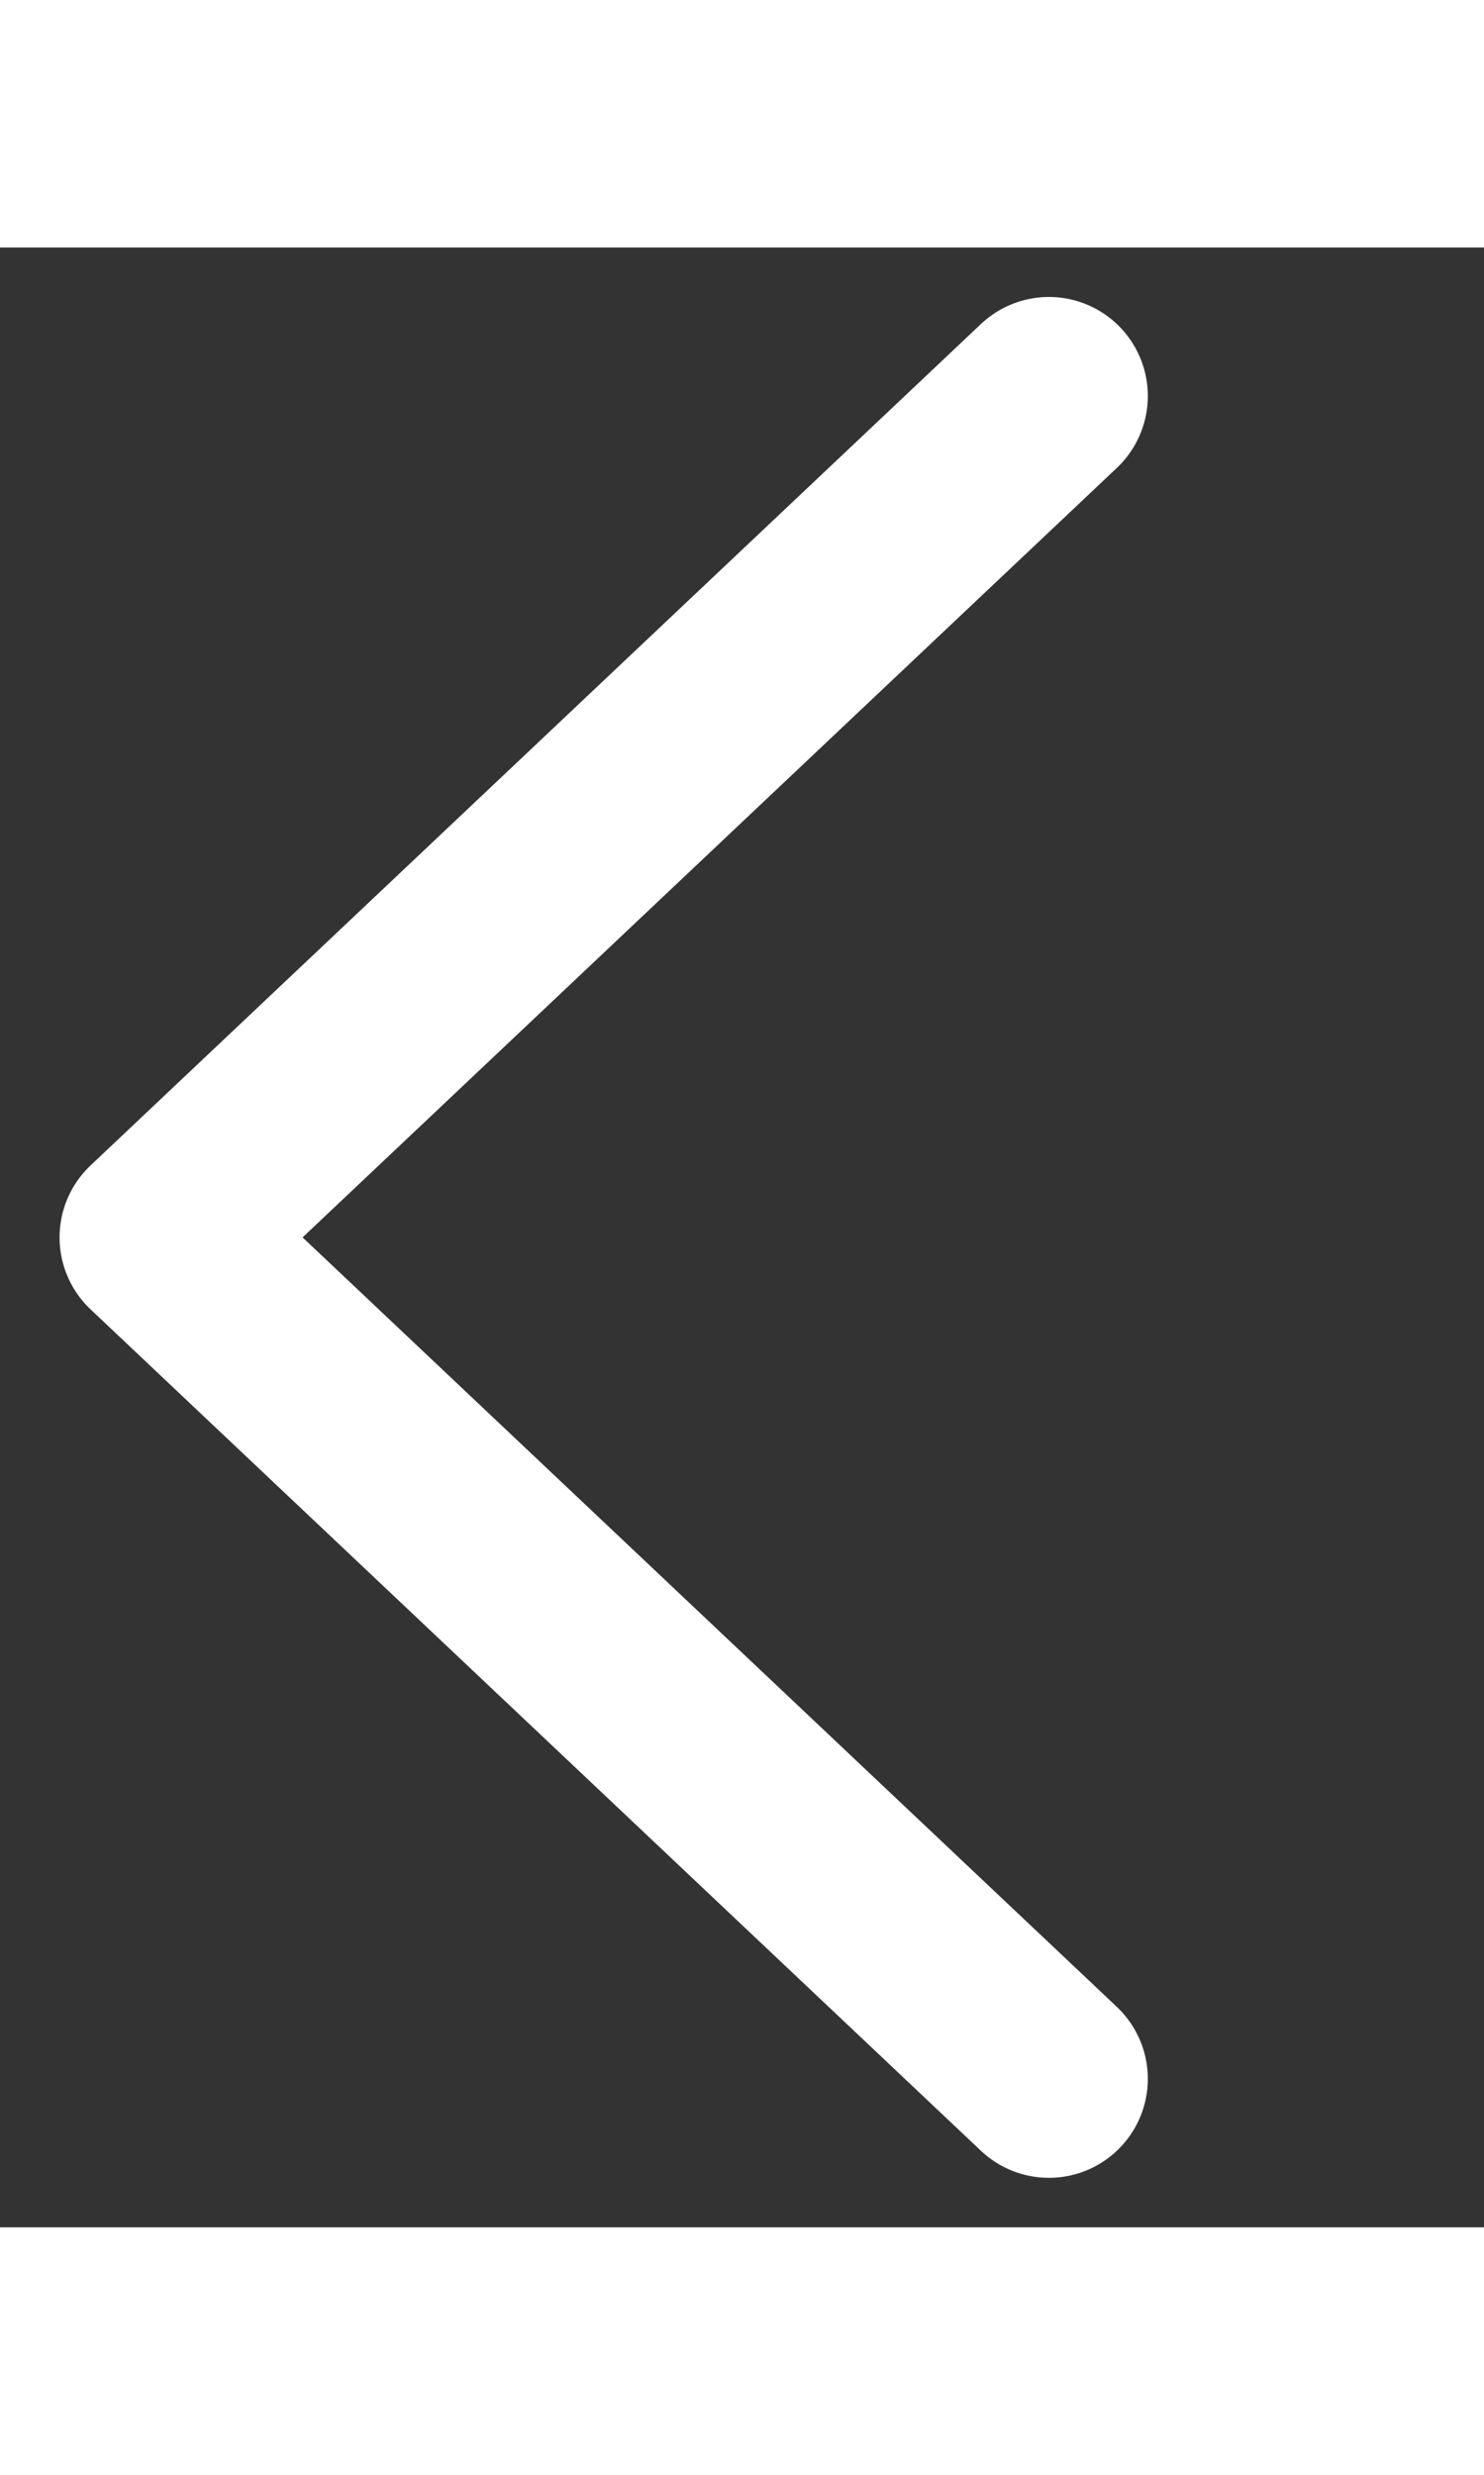 <svg width="12" height="20" viewBox="0 0 15 20" fill="none" xmlns="http://www.w3.org/2000/svg">
<rect x="0" y="0" width="15" height="20" fill="#333333" stroke="none"/>
<path d="M10.602 1.5L1.602 10L10.602 18.5" stroke="white" stroke-width="2" stroke-linecap="round" stroke-linejoin="round"/>
</svg>
